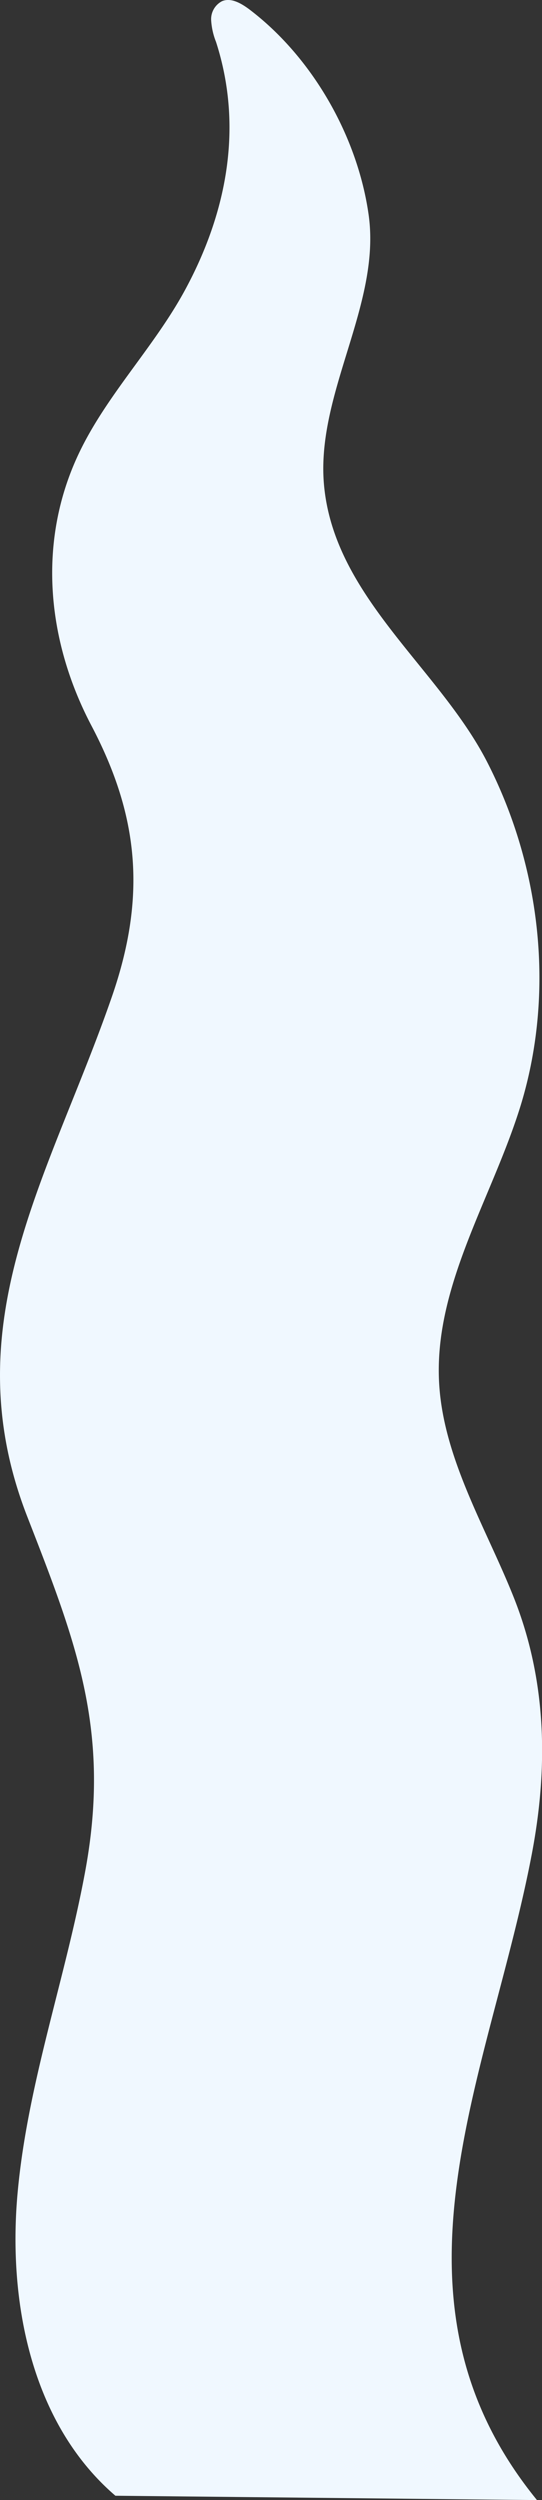 <svg id="Layer_1" data-name="Layer 1" xmlns="http://www.w3.org/2000/svg" viewBox="0 0 111.13 512.37"><rect x="0" y="0" width="111.13" height="512.37" fill="#333333" stroke="none"/><defs><style>.cls-1{fill:#f0f8ff;}</style></defs><title>3b_Steam</title><path class="cls-1" d="M23.66,511.48C6.55,496.78,1.58,472,3.6,449.52s9.83-44,13.9-66.17c5.25-28.67-1.89-46.81-11.92-72.56C-9.84,271.18,10.26,241,23,204.1c7-20.33,5.53-36.77-4.23-55.34C9.61,131.37,7.56,111,16.21,92.84,21.9,80.9,31.62,71.1,37.93,59.45c8.57-15.81,12-33.39,6.36-50.87a14.2,14.2,0,0,1-1-4.52A4.15,4.15,0,0,1,45.51.25C47.34-.53,49.37.64,51,1.83c13,9.8,22.33,26.1,24.59,42.24,2.56,18.36-10.78,36.47-9.17,55.17,2,23.05,23.6,37.63,33.5,57,10.94,21.38,13.9,47,6.9,70.11C101.05,245.22,89.22,263,90,282.69c.62,15.86,9.65,30.34,15.36,44.74,6.75,17,7.08,34.8,3.65,52.7-8.67,45.38-32.68,90.8,1.09,132.24"/></svg>